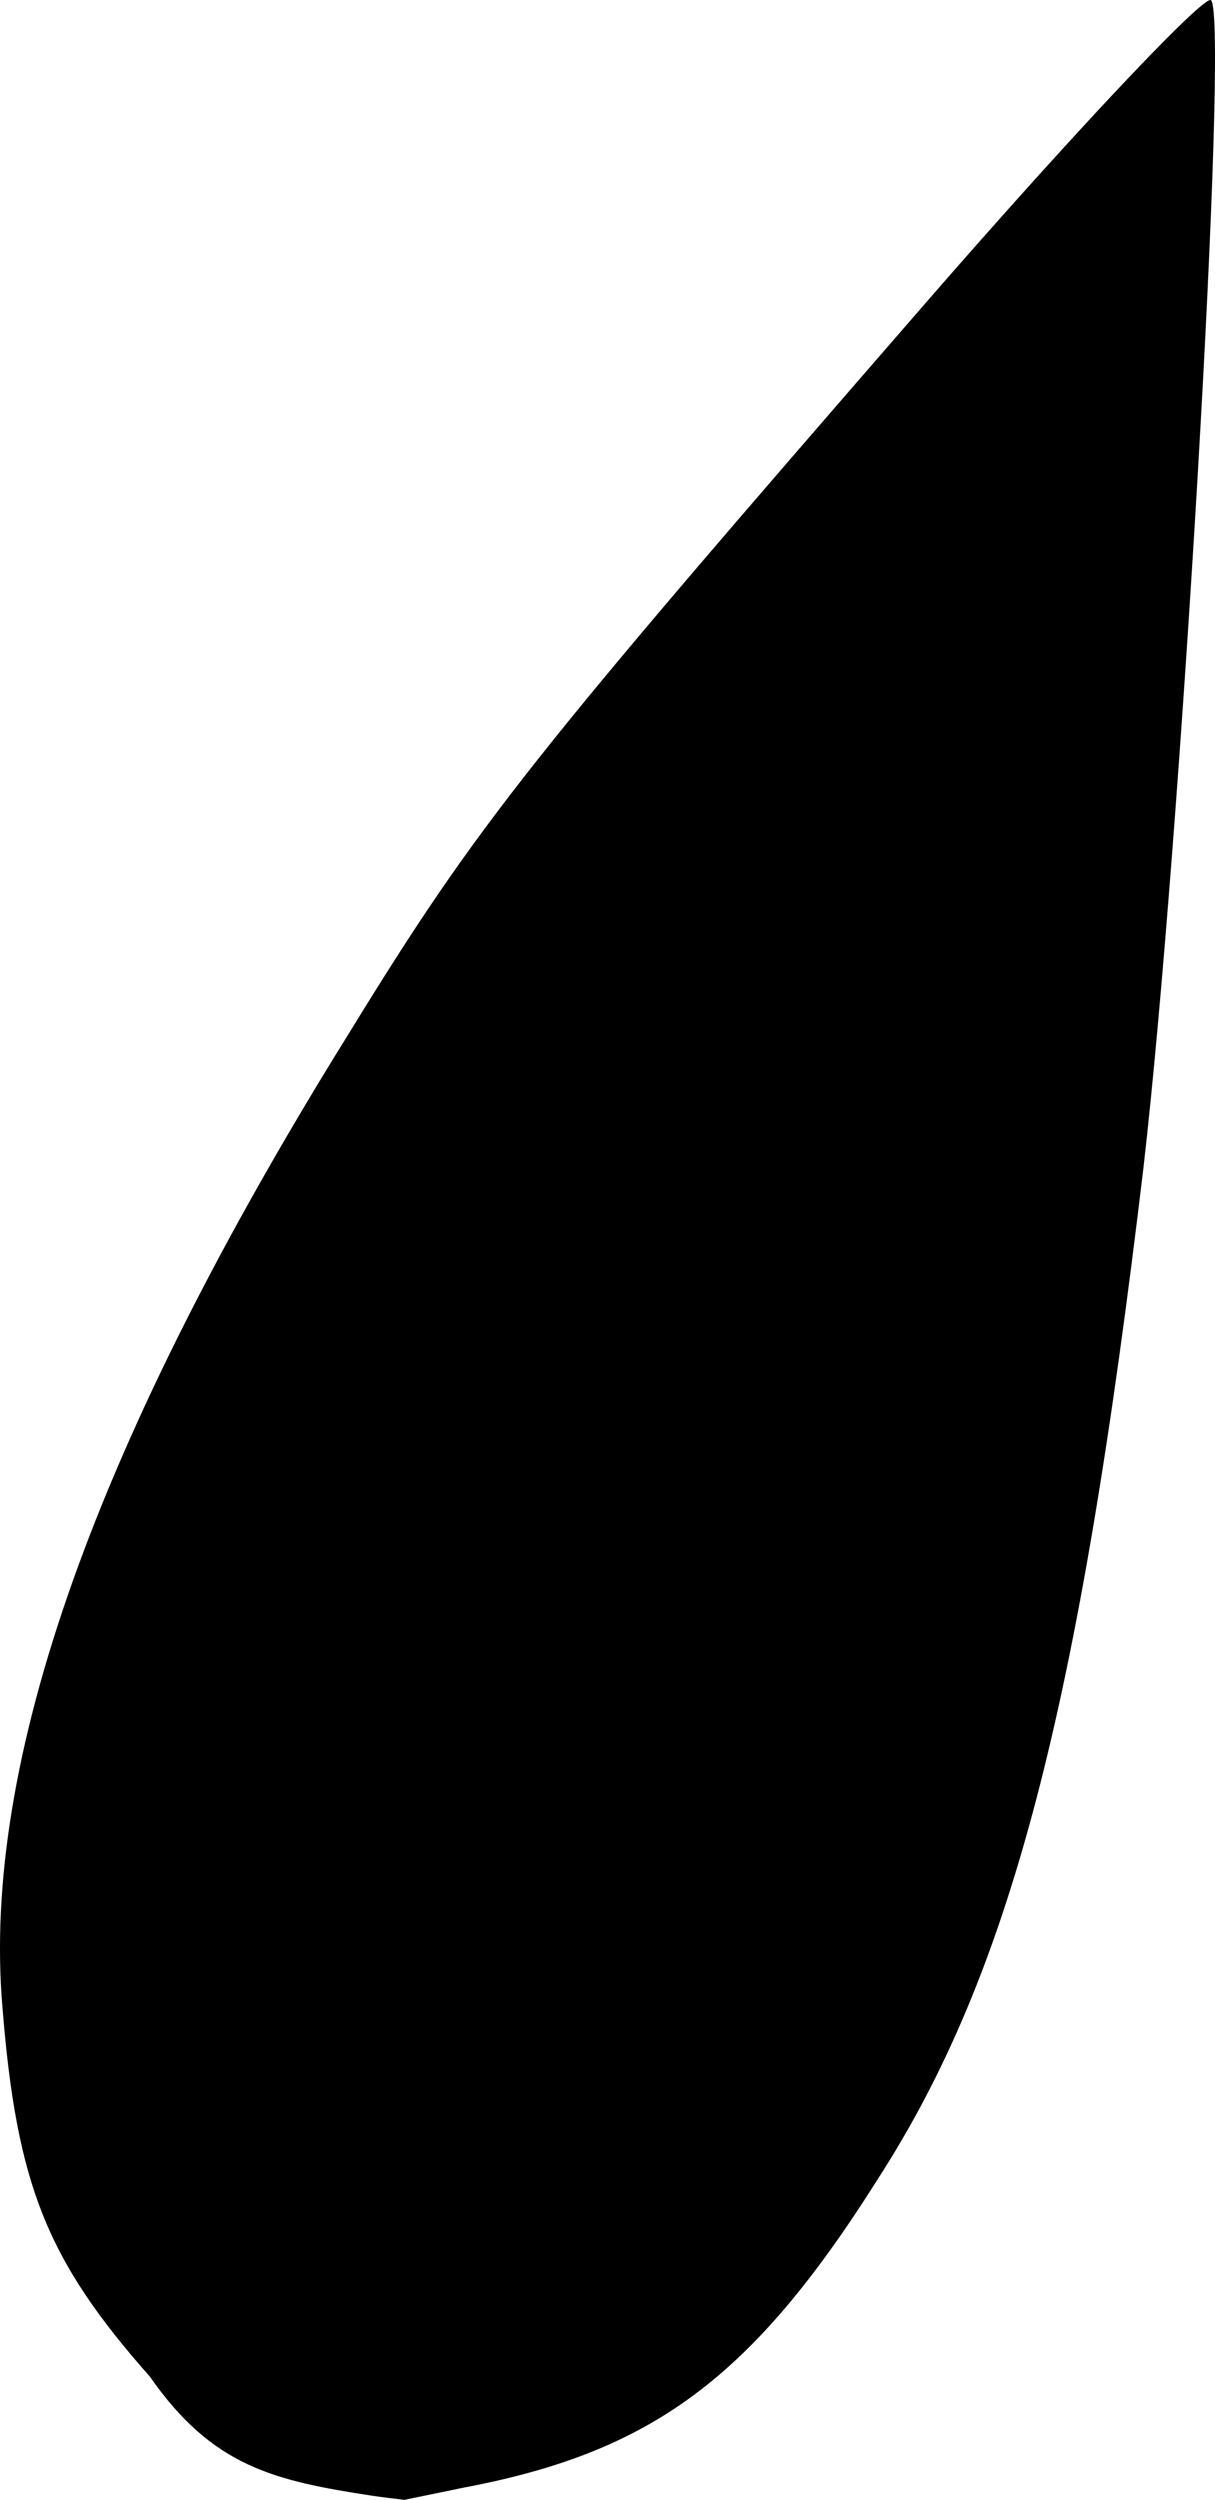 <?xml version="1.0" encoding="UTF-8" standalone="no"?>
<!-- Created with Inkscape (http://www.inkscape.org/) -->

<svg
   xmlns:dc="http://purl.org/dc/elements/1.1/"
   xmlns:cc="http://creativecommons.org/ns#"
   xmlns:rdf="http://www.w3.org/1999/02/22-rdf-syntax-ns#"
   xmlns:svg="http://www.w3.org/2000/svg"
   xmlns="http://www.w3.org/2000/svg"
   xmlns:sodipodi="http://sodipodi.sourceforge.net/DTD/sodipodi-0.dtd"
   xmlns:inkscape="http://www.inkscape.org/namespaces/inkscape"
   width="9.287mm"
   height="19.104mm"
   viewBox="0 0 9.287 19.104"
   version="1.1"
   id="svg8"
   sodipodi:docname="leaf1_1_1.svg"
   inkscape:version="0.92.4 (5da689c313, 2019-01-14)">
  <defs
     id="defs2" />
  <sodipodi:namedview
     id="base"
     pagecolor="#ffffff"
     bordercolor="#666666"
     borderopacity="1.0"
     inkscape:pageopacity="0.0"
     inkscape:pageshadow="2"
     inkscape:zoom="1.979899"
     inkscape:cx="181.39679"
     inkscape:cy="-34.05498"
     inkscape:document-units="mm"
     inkscape:current-layer="svg8"
     showgrid="false"
     inkscape:window-width="1920"
     inkscape:window-height="1001"
     inkscape:window-x="-9"
     inkscape:window-y="-9"
     inkscape:window-maximized="1"
     fit-margin-top="0"
     fit-margin-left="0"
     fit-margin-right="0"
     fit-margin-bottom="0" />
  <path
     sodipodi:nodetypes="ccccccccccsc"
     inkscape:connector-curvature="0"
     d="M 9.06,0.154 C 8.712,0.485 7.947,1.313 7.086,2.303 4.048,5.799 3.66,6.281 2.675,7.884 c -1.947,3.128 -2.818,5.583 -2.656,7.459 0.109,1.363 0.345,1.935 1.127,2.82 0.48,0.689 0.951,0.795 1.701,0.91 0.081,0.012 0.162,0.021 0.244,0.031 l 0.452,-0.093 C 4.982,18.739 5.748,18.178 6.71,16.652 7.723,15.081 8.247,13.071 8.741,8.916 9.019,6.51 9.397,0.156 9.257,0.002 c -0.012,-0.013 -0.081,0.042 -0.197,0.152 z"
     style="fill:#000000;stroke:none;stroke-width:0.035"
     id="path837" />
</svg>
